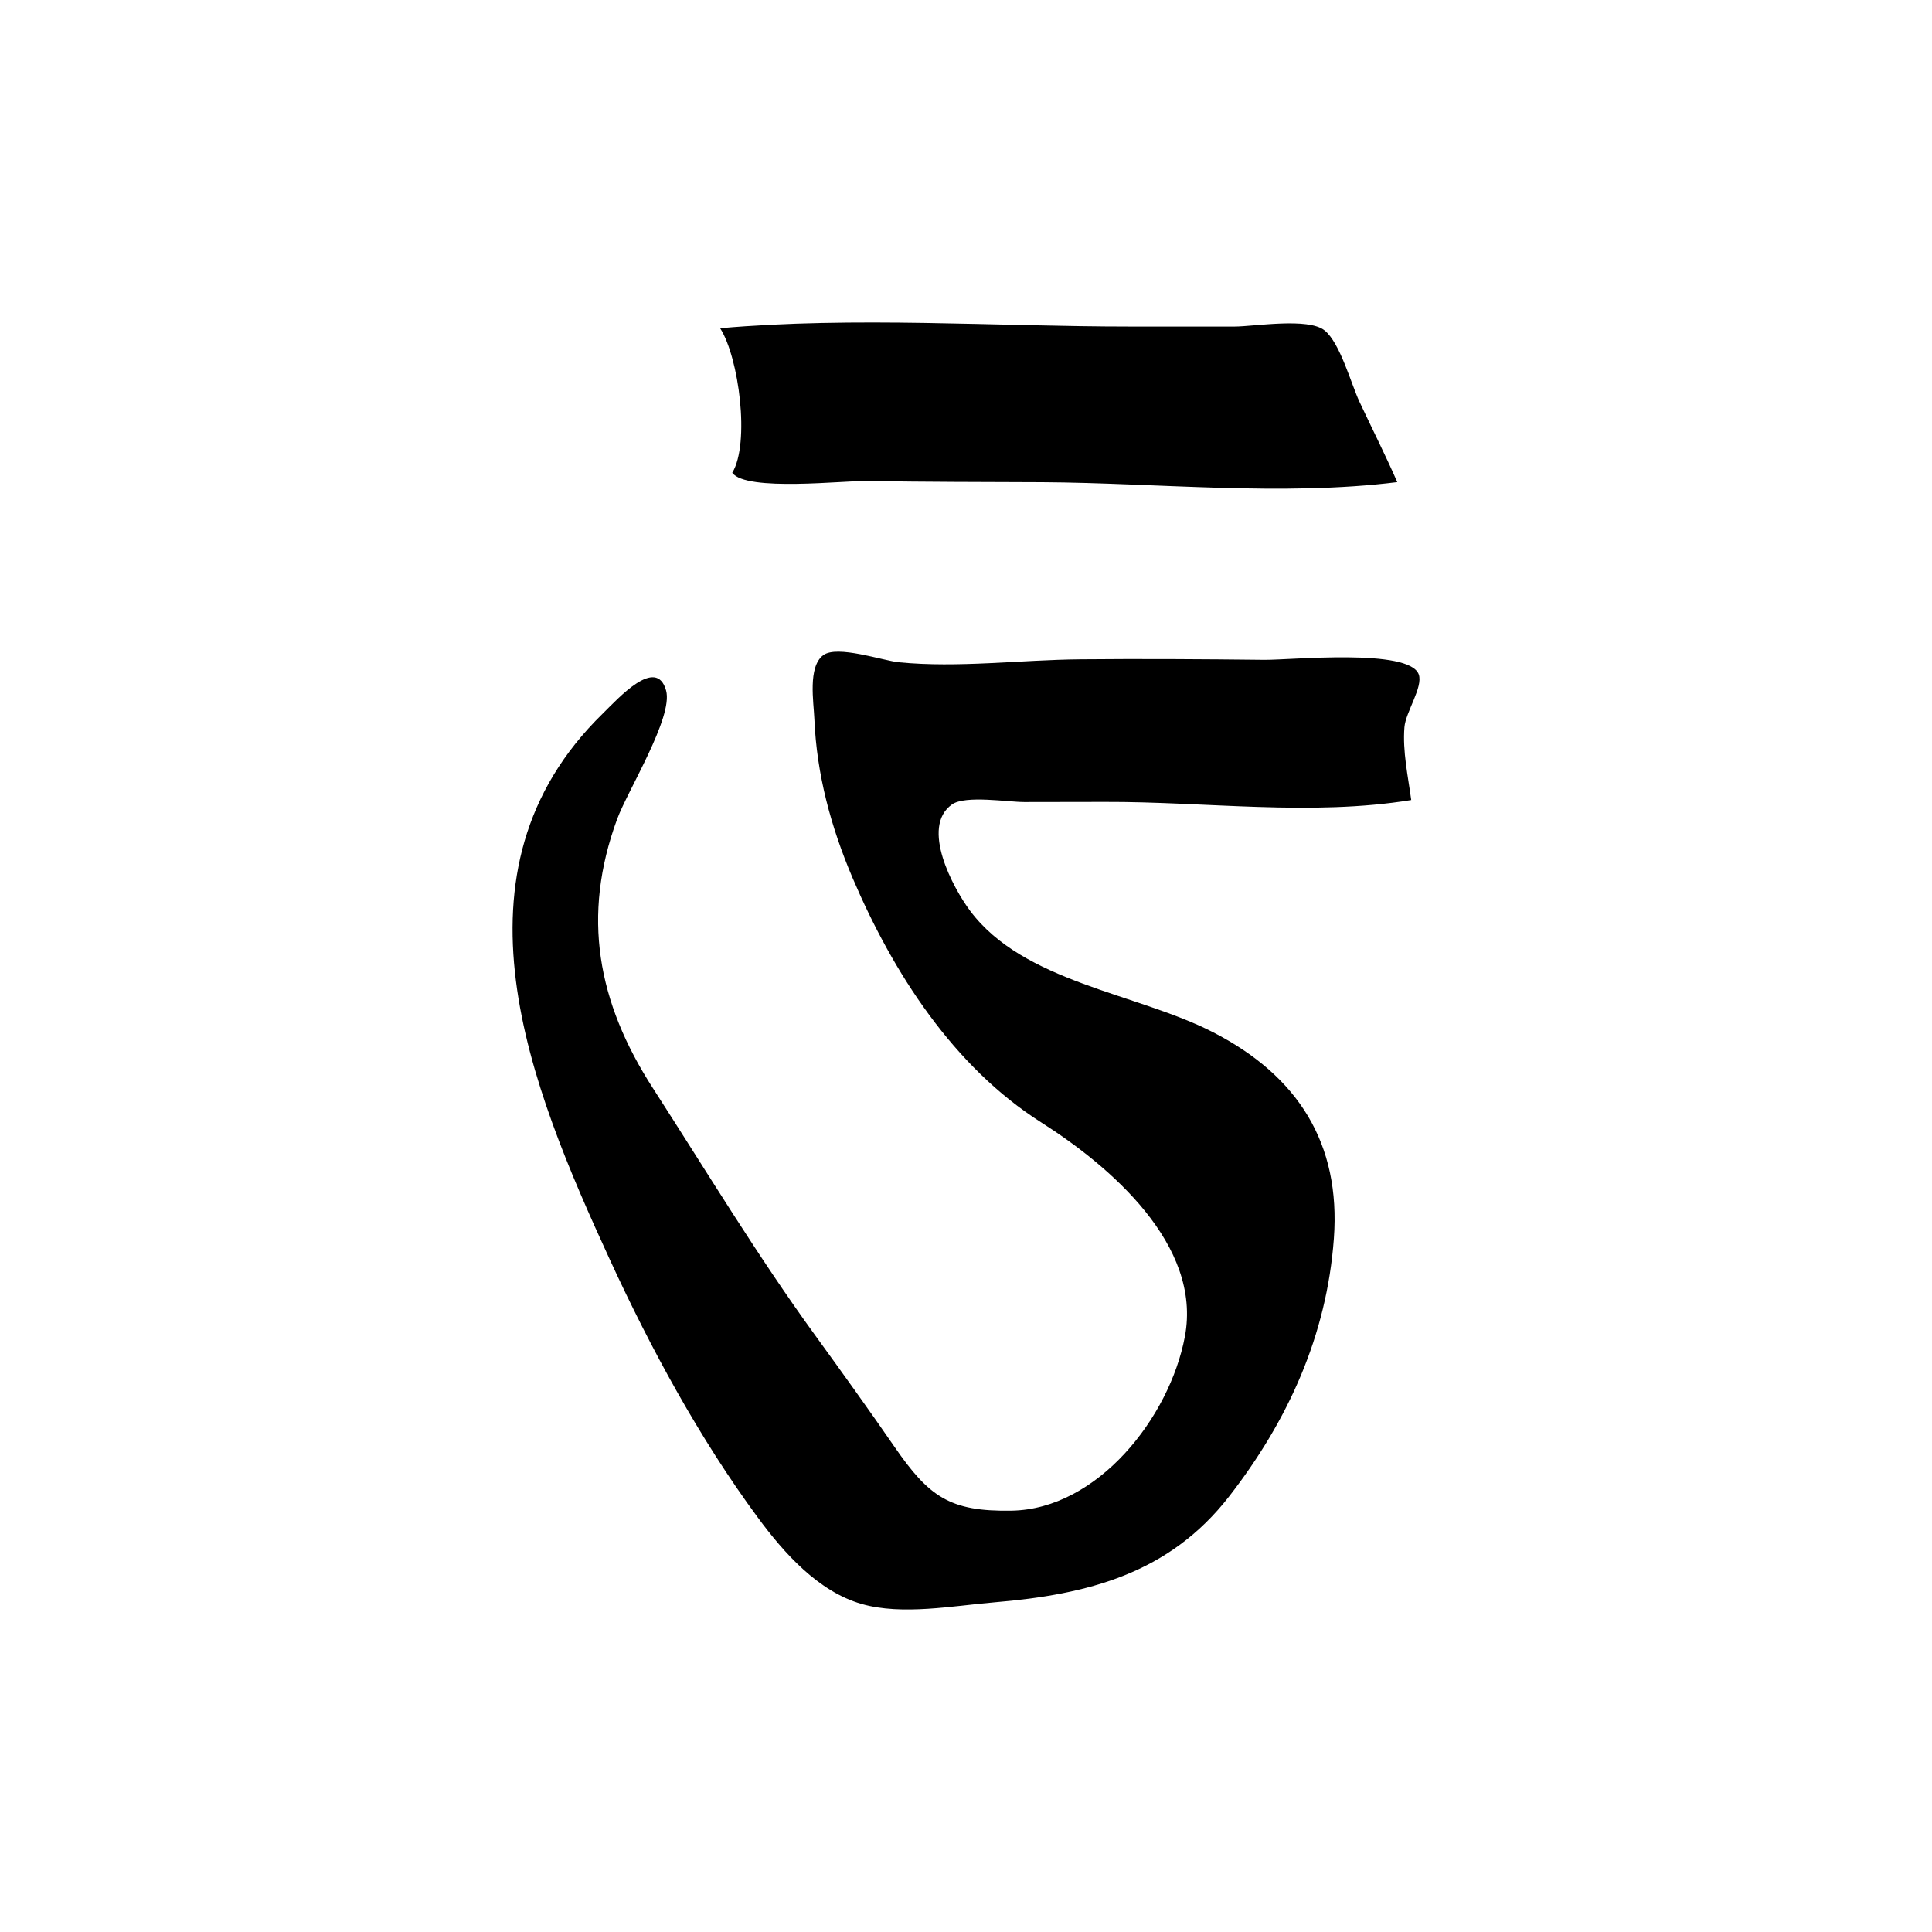 <?xml version="1.0" encoding="UTF-8"?>
<svg id="Calque_1" data-name="Calque 1" xmlns="http://www.w3.org/2000/svg" viewBox="0 0 1024 1024">
  <defs>
    <style>
      .cls-1 {
        stroke-width: 0px;
      }
    </style>
  </defs>
  <path class="cls-1" d="m747.97,424.04c-52.99,8.63-108.94.81-162.47.99-14.2.05-28.41.04-42.61.07-8.59.02-31.23-3.73-38.31,1.27-16.93,11.96.68,44.44,9.56,56.33,28.42,38.05,88.28,43.61,128.71,64.35,45.06,23.12,67.85,58.88,64.13,109.45-3.77,51.27-24.25,96.41-55.57,136.7-31.72,40.79-74.69,51.9-124.32,56.06-21.91,1.84-48.91,7.01-70.32.9-23.08-6.59-41.29-27.11-55.04-45.75-30.83-41.79-56.79-89.57-78.47-136.71-42.26-91.91-89.34-206-3.74-289.54,7.85-7.66,28.37-30.67,33.52-12.18,3.92,14.07-20.41,53.08-25.97,68.23-18.85,51.32-10.45,96.88,18.93,142.45,28.19,43.73,55.45,88.92,86,131,14.2,19.56,28.26,39.13,42,59.03,18.29,26.49,29.18,34.55,62.12,33.99,45.51-.77,83.78-49.14,91.9-92.32,9.14-48.61-39.67-90.29-76.24-113.52-46.27-29.38-78.46-79.17-99.94-129.63-11.42-26.84-19-54.88-20.2-84.06-.37-9.09-3.55-27.62,4.65-33.85,7.35-5.58,31.7,2.89,40.15,3.72,31.37,3.07,64.33-1.27,95.9-1.57,32.59-.31,65.18-.09,97.77.27,13.94.16,76.87-6.27,81.87,7.76,2.37,6.66-6.95,19.95-7.6,27.94-1.04,12.74,1.93,26.08,3.6,38.61Z"/>
  <path class="cls-1" d="m740.61,255.54c-60.88,7.61-126.92.42-188.32.05-30.64-.19-61.3-.04-91.93-.69-12.52-.27-64.91,5.86-72.25-4.31,9.49-15.58,3.56-61.08-6.42-76.61,71.53-6.28,145.7-.89,217.51-.89,18.4,0,36.81,0,55.21,0,10.06,0,38.99-4.93,47.67,2.06,8.25,6.65,14.01,28.27,18.48,37.82,6.66,14.21,13.74,28.19,20.03,42.57Z"/>
</svg>